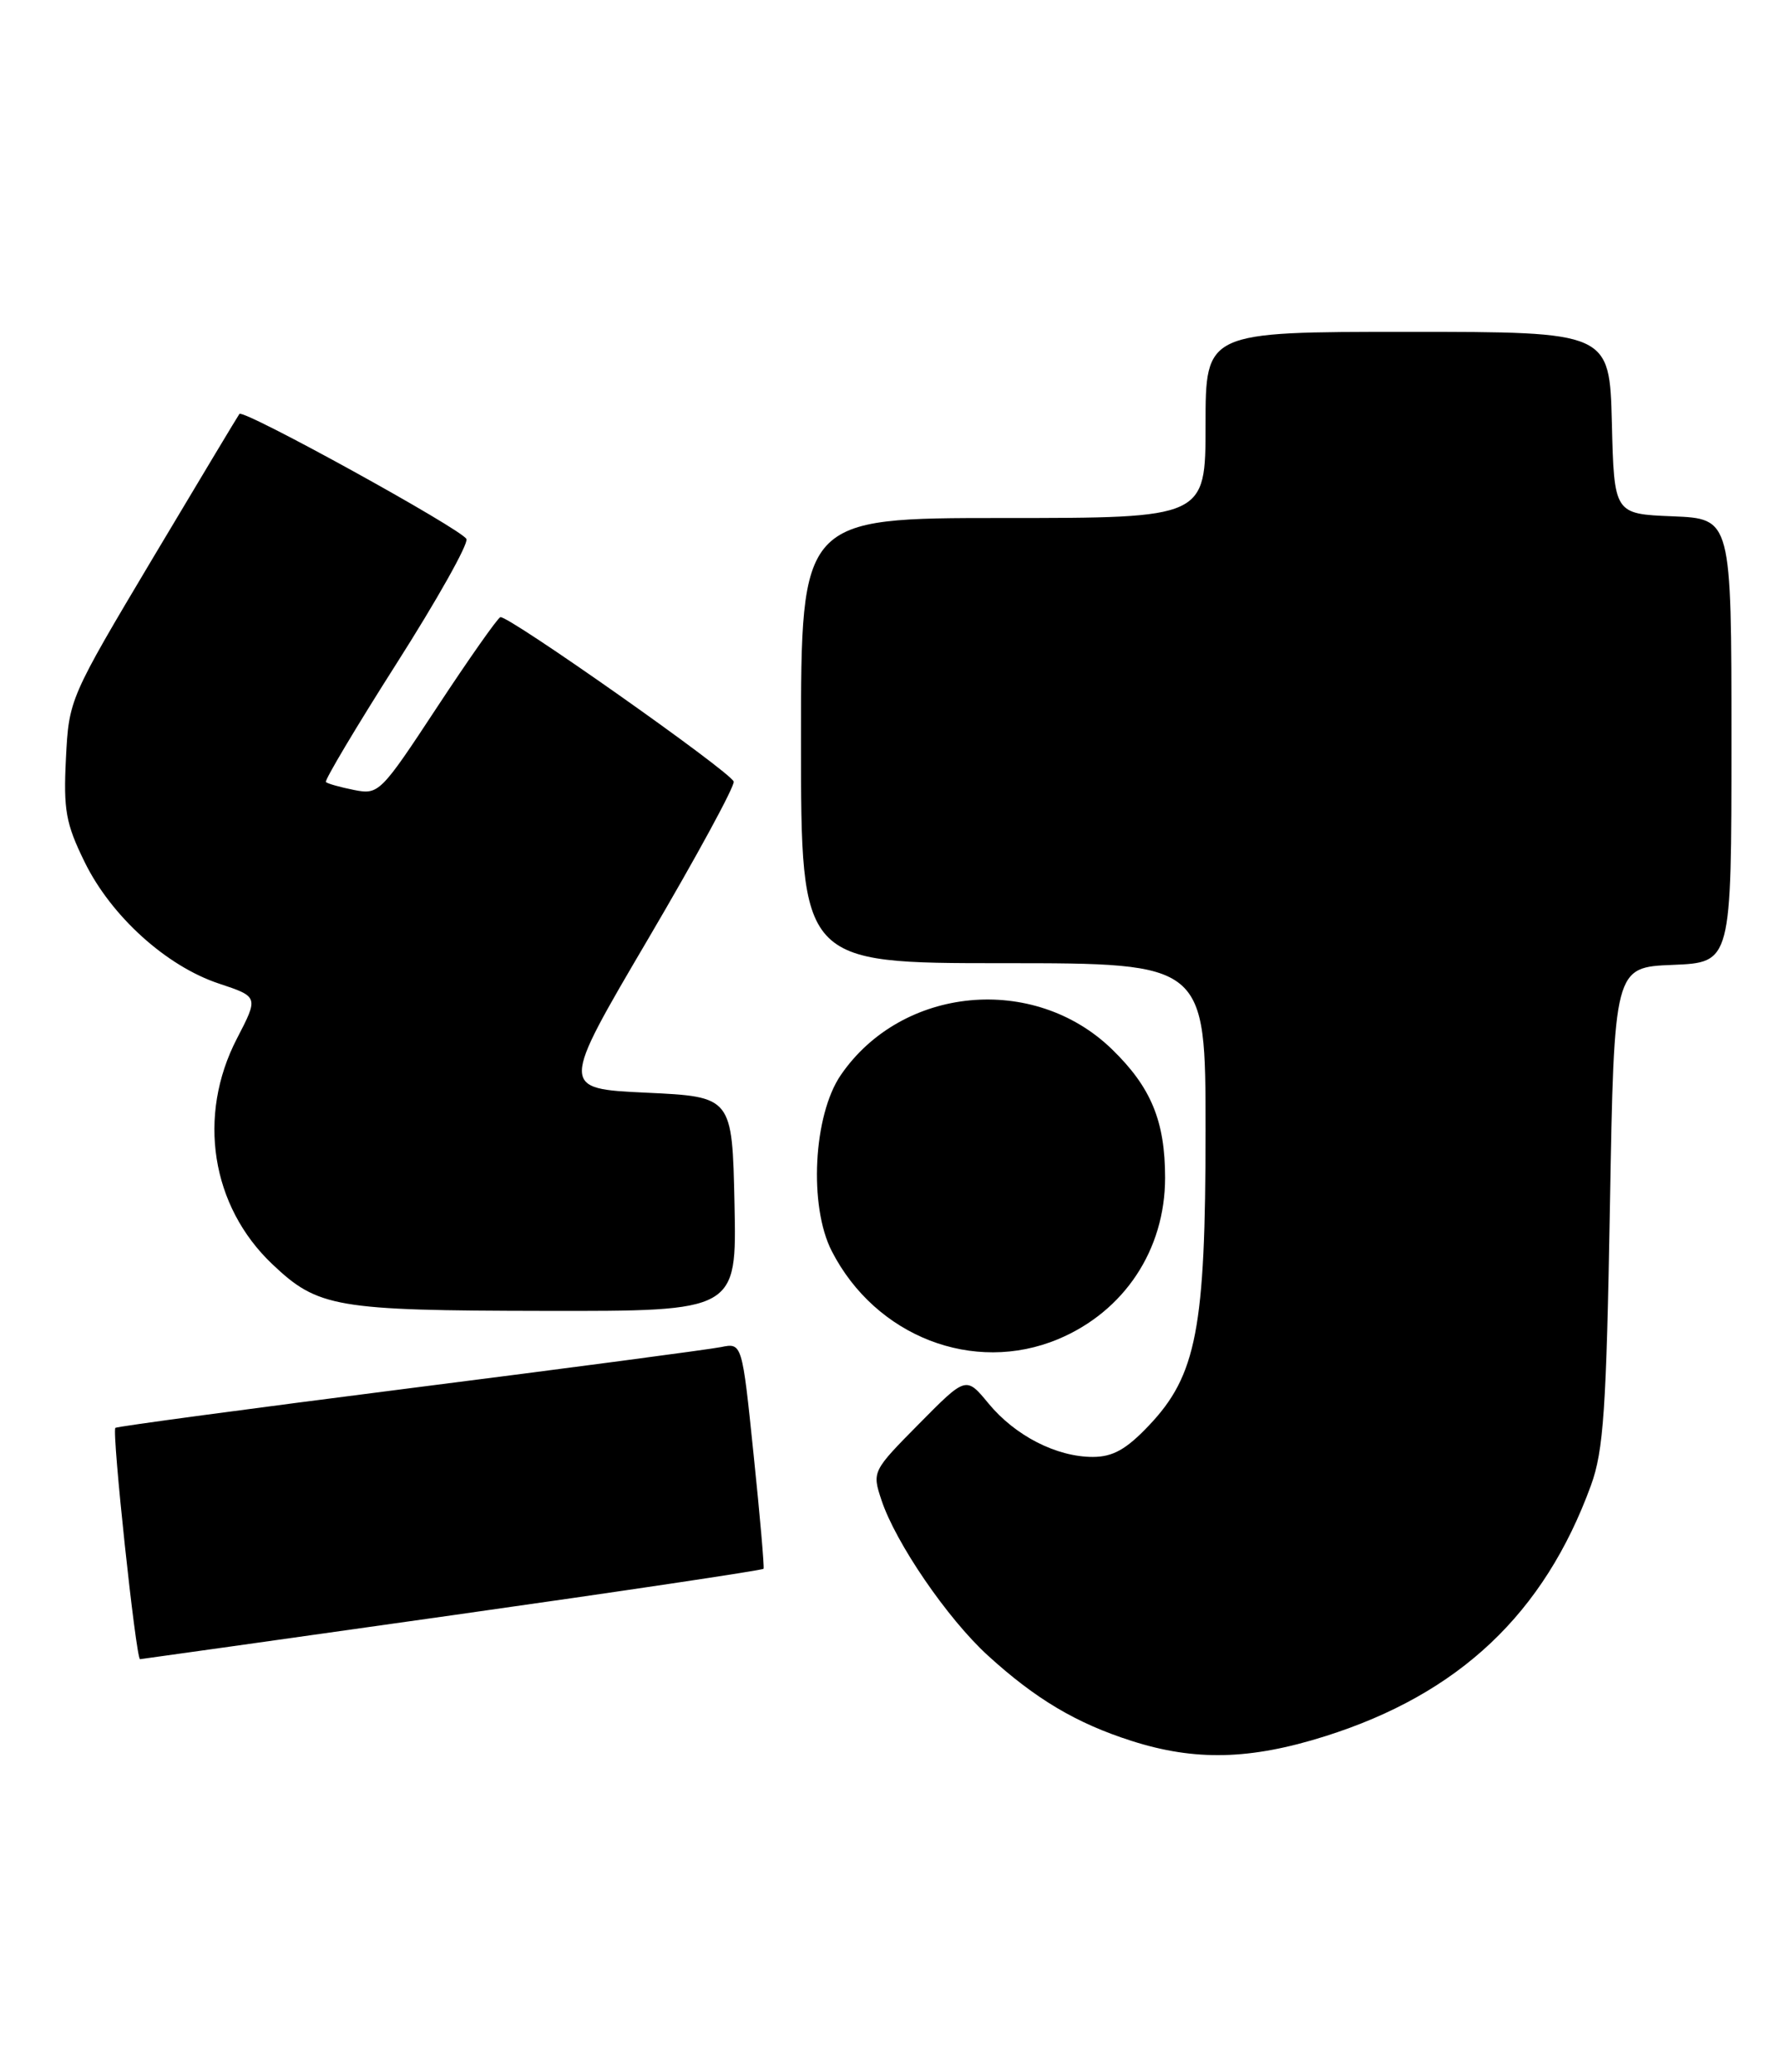<?xml version="1.0" encoding="UTF-8" standalone="no"?>
<!DOCTYPE svg PUBLIC "-//W3C//DTD SVG 1.1//EN" "http://www.w3.org/Graphics/SVG/1.1/DTD/svg11.dtd" >
<svg xmlns="http://www.w3.org/2000/svg" xmlns:xlink="http://www.w3.org/1999/xlink" version="1.1" viewBox="0 0 220 256">
 <g >
 <path fill="currentColor"
d=" M 163.78 214.51 C 180.35 209.28 190.86 199.35 196.64 183.50 C 198.19 179.24 198.54 174.16 198.98 149.00 C 199.50 119.50 199.50 119.50 206.75 119.21 C 214.00 118.91 214.00 118.91 214.00 91.50 C 214.00 64.09 214.00 64.09 206.75 63.79 C 199.50 63.50 199.50 63.50 199.22 52.25 C 198.93 41.00 198.93 41.00 173.97 41.00 C 149.00 41.00 149.00 41.00 149.00 52.50 C 149.00 64.00 149.00 64.00 124.00 64.00 C 99.00 64.00 99.00 64.00 99.00 91.50 C 99.00 119.00 99.00 119.00 124.00 119.00 C 149.00 119.00 149.00 119.00 149.00 139.68 C 149.00 164.15 147.89 169.93 141.98 176.14 C 139.19 179.08 137.53 180.00 135.06 180.00 C 130.57 180.00 125.46 177.38 122.17 173.39 C 119.40 170.03 119.40 170.03 113.59 175.91 C 107.82 181.74 107.78 181.82 108.94 185.32 C 110.69 190.61 117.10 199.98 122.09 204.53 C 127.99 209.91 133.02 212.90 139.84 215.08 C 147.70 217.60 154.53 217.43 163.78 214.51 Z  M 55.84 199.57 C 76.93 196.59 94.27 194.00 94.37 193.82 C 94.48 193.65 93.93 187.29 93.14 179.70 C 91.72 165.90 91.72 165.90 89.11 166.43 C 87.68 166.72 70.31 169.02 50.53 171.53 C 30.75 174.05 14.43 176.24 14.26 176.41 C 13.80 176.86 16.81 205.01 17.31 204.99 C 17.42 204.99 34.75 202.55 55.84 199.57 Z  M 130.78 165.45 C 138.95 162.03 144.00 154.42 144.00 145.51 C 144.00 138.51 142.27 134.33 137.44 129.64 C 127.79 120.27 111.46 121.82 103.92 132.82 C 100.52 137.78 99.94 149.02 102.81 154.59 C 108.22 165.12 120.32 169.82 130.78 165.45 Z  M 90.78 148.75 C 90.50 135.50 90.50 135.50 79.87 135.00 C 69.23 134.50 69.23 134.50 80.11 116.00 C 86.09 105.83 90.85 97.08 90.68 96.56 C 90.28 95.34 62.71 75.93 61.84 76.25 C 61.48 76.39 57.96 81.39 54.03 87.36 C 47.05 97.97 46.81 98.21 43.76 97.60 C 42.05 97.26 40.48 96.82 40.28 96.62 C 40.09 96.42 44.01 89.83 49.01 81.98 C 54.01 74.13 57.90 67.21 57.65 66.60 C 57.17 65.44 30.10 50.52 29.59 51.14 C 29.43 51.34 24.63 59.34 18.91 68.92 C 8.58 86.25 8.52 86.39 8.15 93.69 C 7.83 100.06 8.13 101.75 10.45 106.48 C 13.72 113.18 20.55 119.36 27.06 121.52 C 31.96 123.15 31.96 123.15 29.28 128.32 C 24.34 137.86 26.09 149.02 33.66 156.19 C 39.30 161.54 41.48 161.92 67.28 161.96 C 91.06 162.00 91.06 162.00 90.78 148.75 Z "/>
</g>
</svg>